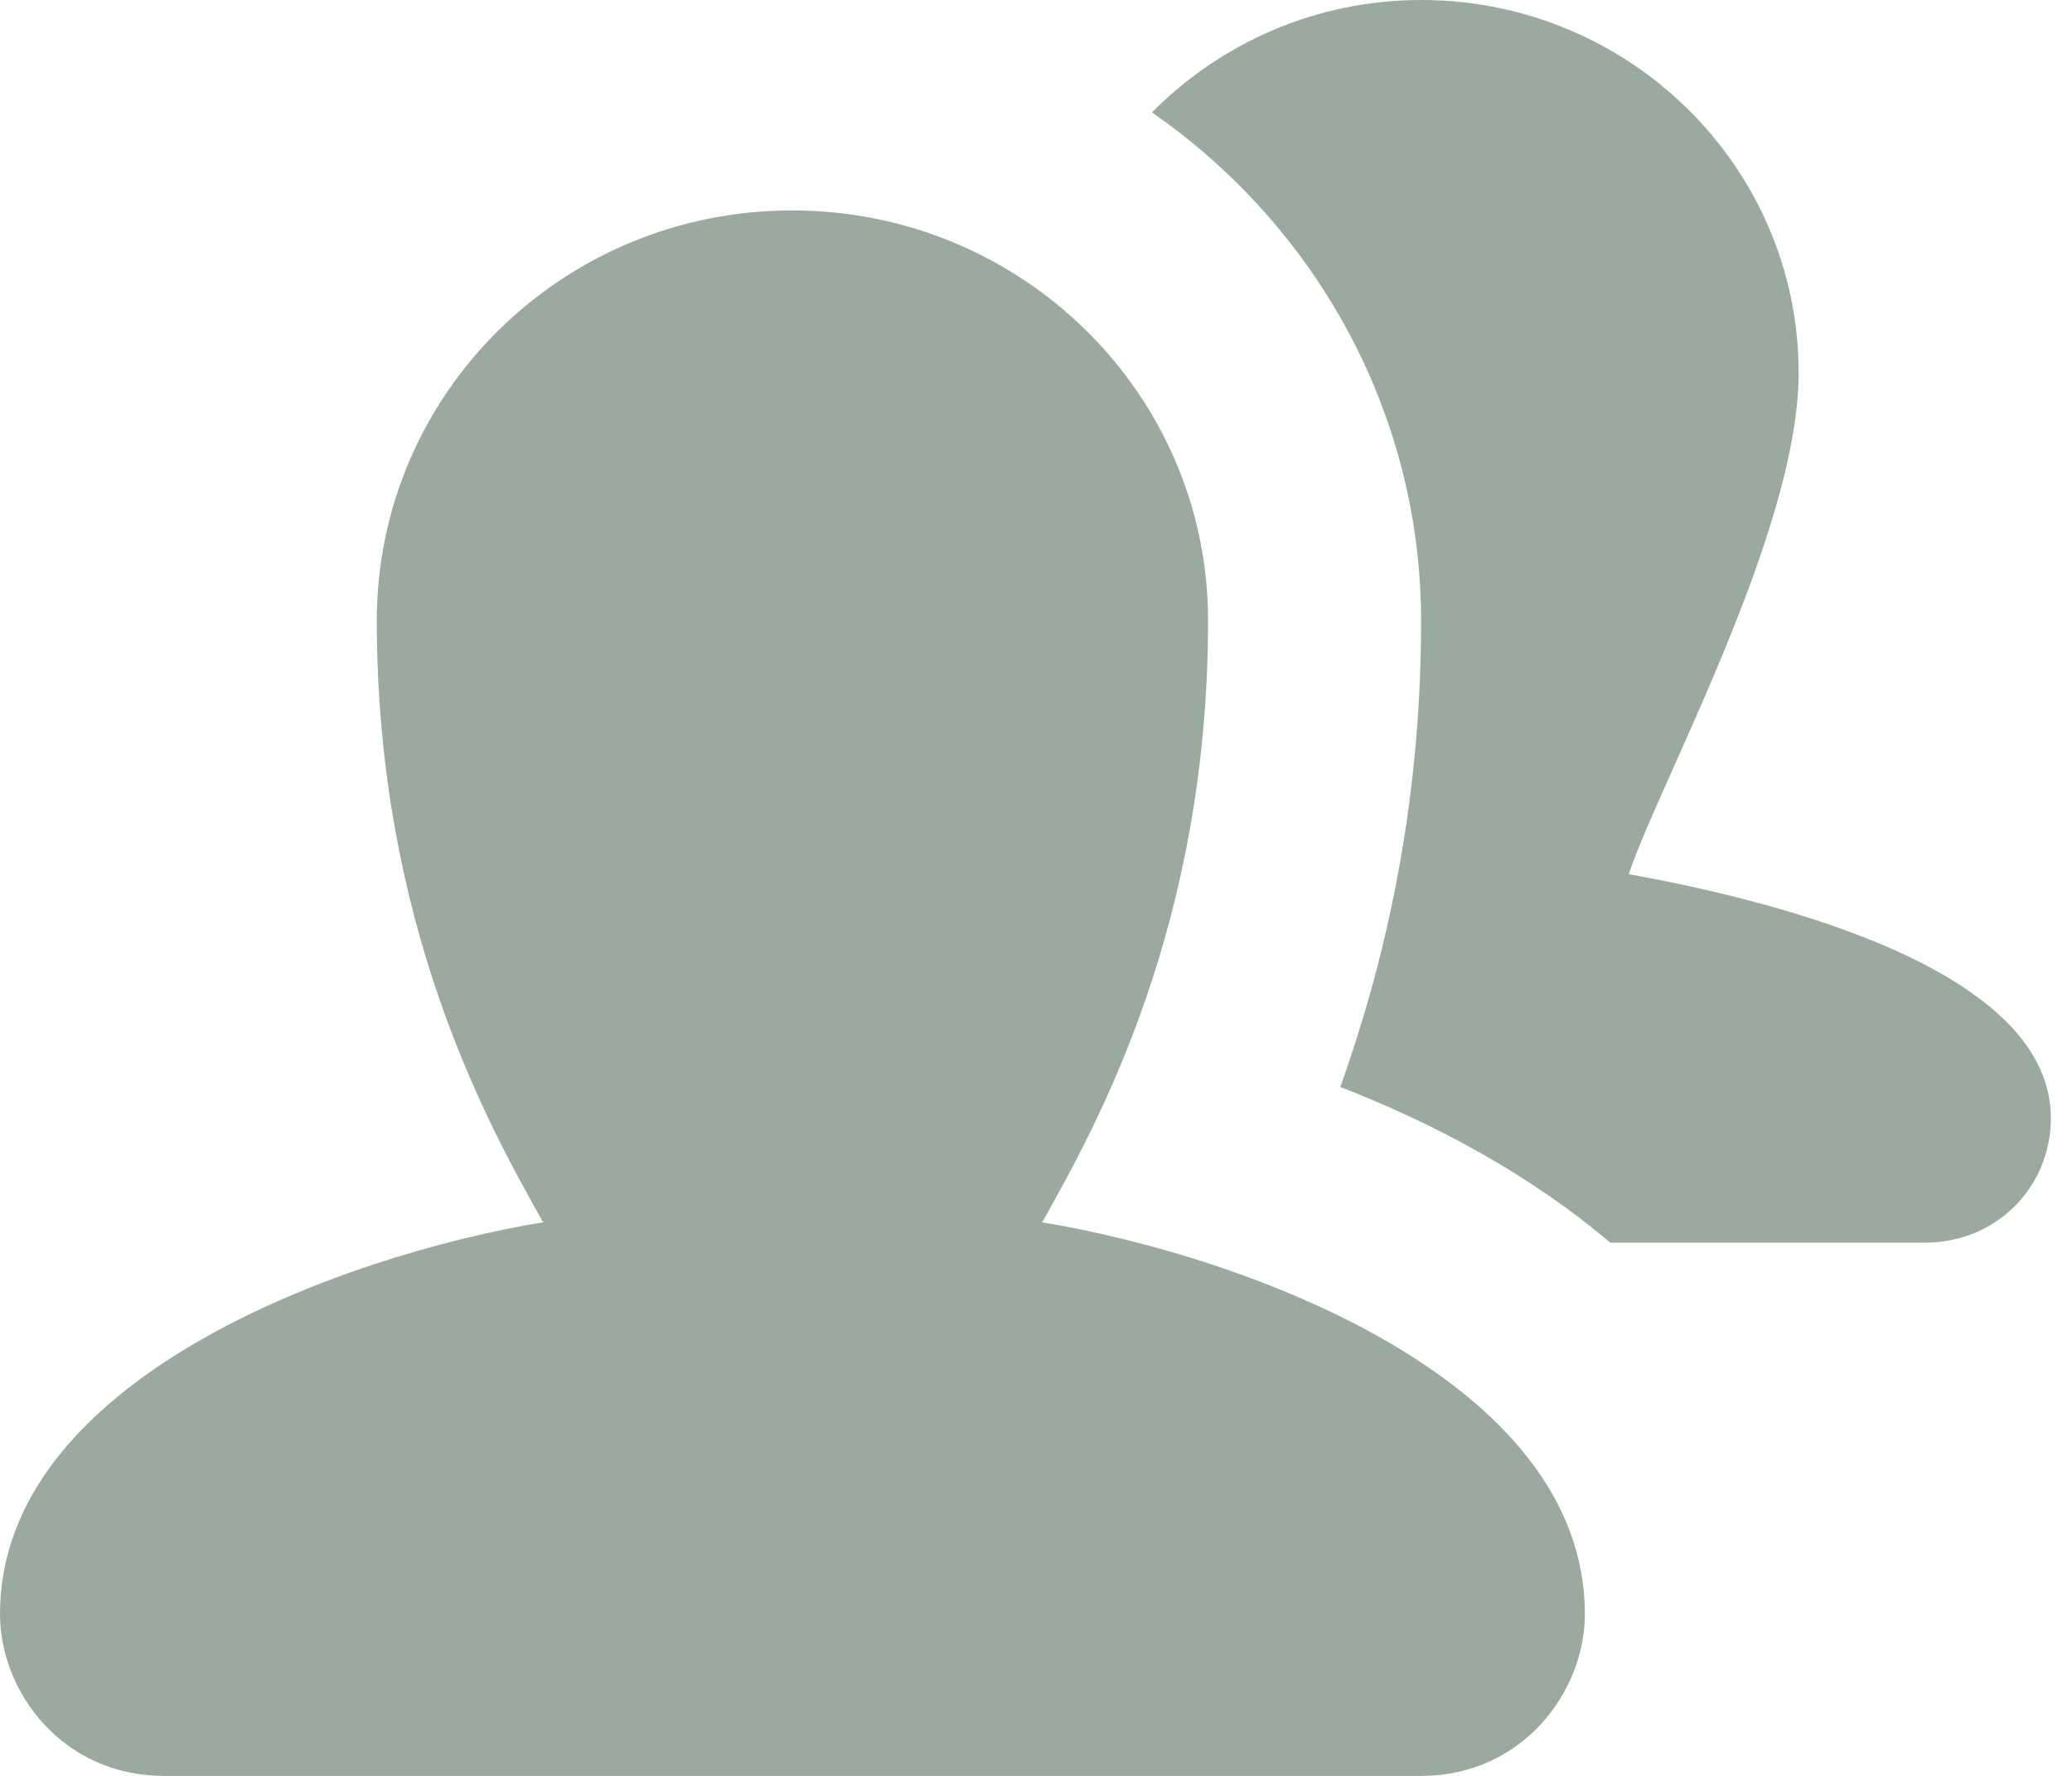 <svg width="70" height="60" viewBox="0 0 70 60" fill="none" xmlns="http://www.w3.org/2000/svg">
<path fill-rule="evenodd" clip-rule="evenodd" d="M56.542 25.92C55.871 27.424 55.305 28.692 55.024 29.538H55.05C58.999 30.257 69.286 32.489 69.286 37.776C69.286 40.086 67.468 41.985 65.026 41.985H54.4C51.776 39.752 48.581 38.007 45.282 36.724C46.736 32.643 48.01 27.382 48.01 20.992C48.01 13.884 44.398 7.596 38.917 3.798C41.229 1.463 44.45 0 48.01 0C55.05 0 60.765 5.646 60.765 12.601C60.765 16.459 58.294 21.995 56.542 25.92ZM35.209 41.297C35.219 41.273 35.236 41.232 35.254 41.215C37.072 37.981 40.813 31.232 40.813 20.967C40.813 13.319 34.526 7.109 26.759 7.109C18.991 7.109 12.73 13.319 12.73 20.967C12.73 31.206 16.471 37.956 18.289 41.189C18.289 41.228 18.32 41.252 18.346 41.273C18.354 41.28 18.361 41.286 18.367 41.292C11.535 42.421 0 46.604 0 54.534C0 57.177 2.13 60 5.534 60H48.009C51.439 60 53.543 57.151 53.543 54.534C53.543 46.617 42.072 42.434 35.209 41.297Z" fill="#9AAA9F"/>
</svg>
